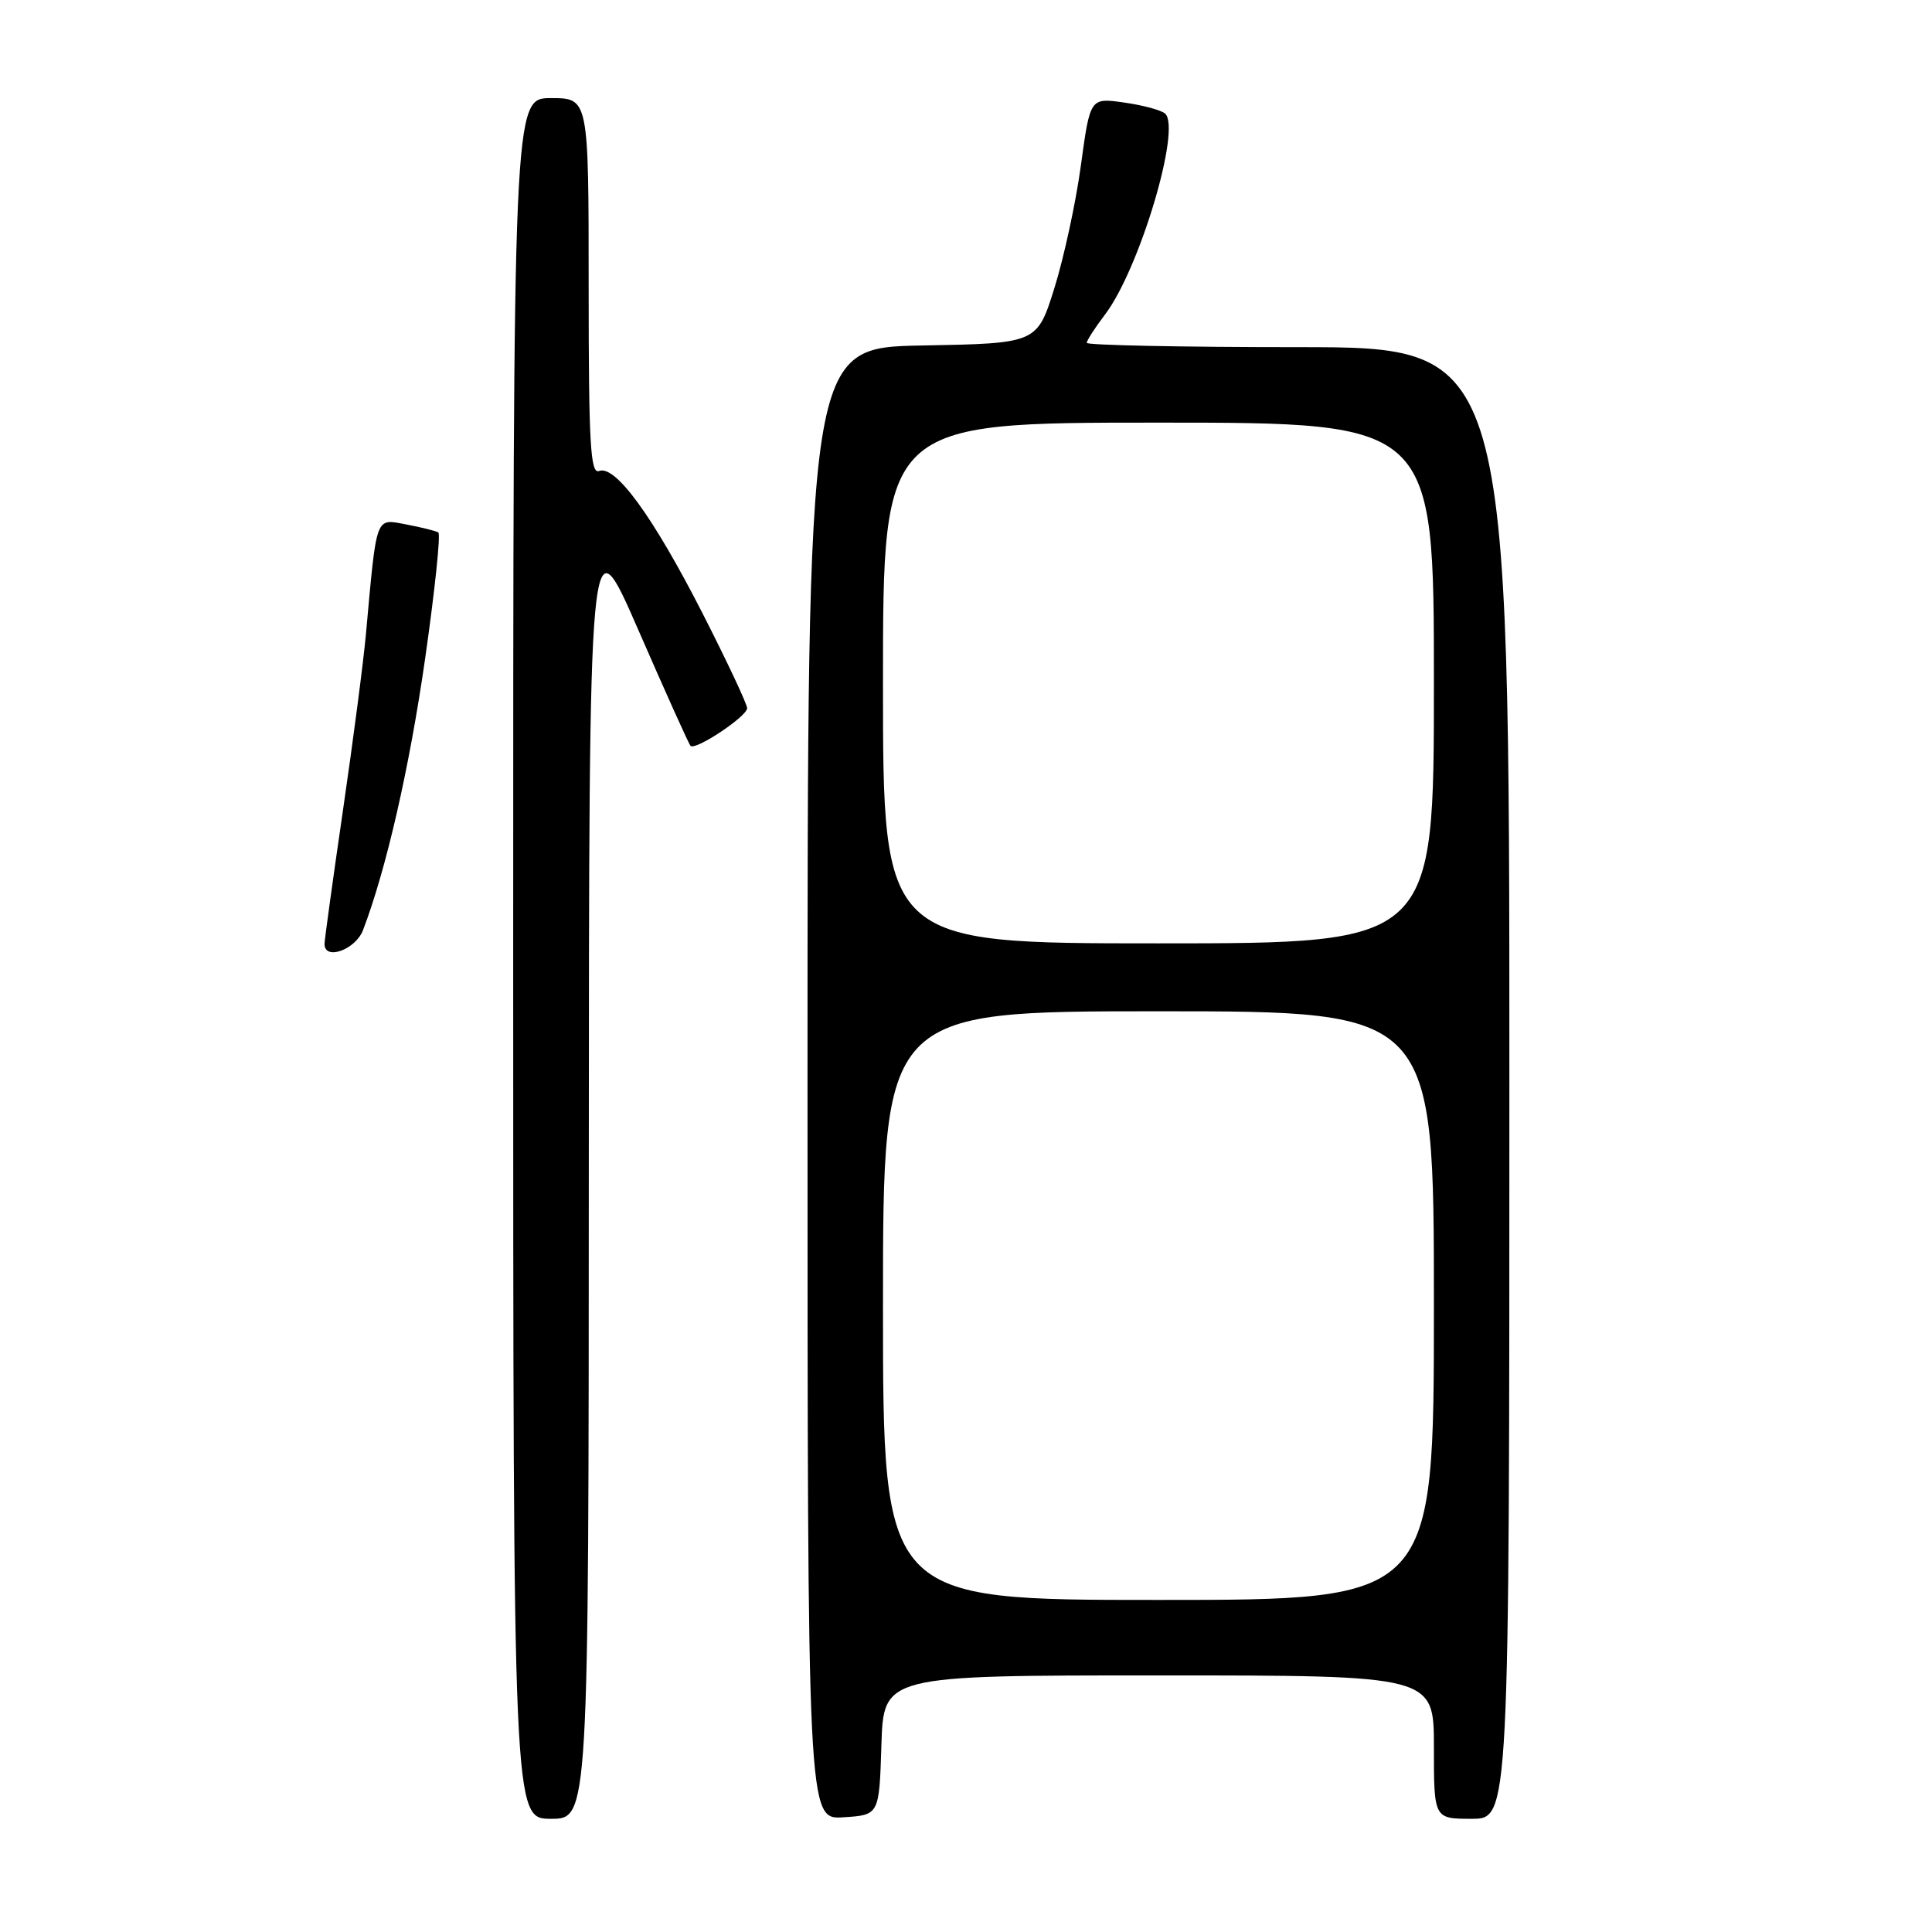 <?xml version="1.0" encoding="UTF-8" standalone="no"?>
<!DOCTYPE svg PUBLIC "-//W3C//DTD SVG 1.1//EN" "http://www.w3.org/Graphics/SVG/1.1/DTD/svg11.dtd" >
<svg xmlns="http://www.w3.org/2000/svg" xmlns:xlink="http://www.w3.org/1999/xlink" version="1.1" viewBox="0 0 256 256">
 <g >
 <path fill="currentColor"
d=" M 78.02 154.75 C 78.05 68.50 78.05 68.50 84.58 83.47 C 88.17 91.70 91.28 98.62 91.50 98.83 C 92.15 99.48 99.00 94.92 99.00 93.84 C 99.00 93.30 96.32 87.60 93.04 81.17 C 86.51 68.40 81.54 61.58 79.38 62.41 C 78.23 62.85 78.00 58.77 78.00 37.97 C 78.00 13.00 78.00 13.00 73.00 13.00 C 68.00 13.00 68.00 13.00 68.00 127.00 C 68.00 241.00 68.00 241.00 73.00 241.00 C 78.00 241.00 78.00 241.00 78.02 154.75 Z  M 116.79 231.25 C 117.08 222.00 117.08 222.00 153.54 222.00 C 190.00 222.00 190.00 222.00 190.00 231.50 C 190.00 241.00 190.00 241.00 195.00 241.00 C 200.00 241.00 200.00 241.00 200.00 143.50 C 200.00 46.00 200.00 46.00 172.00 46.00 C 156.60 46.00 144.00 45.74 144.00 45.43 C 144.00 45.12 145.09 43.43 146.42 41.68 C 150.97 35.70 156.55 17.06 154.39 15.06 C 153.90 14.60 151.46 13.94 148.97 13.59 C 144.45 12.94 144.45 12.94 143.23 21.87 C 142.57 26.78 140.98 34.11 139.72 38.15 C 137.42 45.50 137.42 45.50 122.21 45.78 C 107.00 46.05 107.00 46.05 107.00 143.58 C 107.00 241.11 107.00 241.11 111.75 240.80 C 116.50 240.50 116.50 240.50 116.79 231.25 Z  M 48.10 123.25 C 51.17 115.23 54.26 101.73 56.34 87.21 C 57.62 78.25 58.41 70.75 58.08 70.55 C 57.75 70.35 55.83 69.87 53.82 69.49 C 49.70 68.72 49.94 68.05 48.49 84.00 C 48.17 87.58 46.80 98.07 45.45 107.33 C 44.10 116.59 43.00 124.58 43.00 125.08 C 43.00 127.32 47.11 125.84 48.10 123.25 Z  M 117.00 173.00 C 117.00 134.00 117.00 134.00 153.50 134.00 C 190.00 134.00 190.00 134.00 190.00 173.00 C 190.00 212.00 190.00 212.00 153.50 212.00 C 117.00 212.00 117.00 212.00 117.00 173.00 Z  M 117.00 90.50 C 117.00 56.00 117.00 56.00 153.50 56.00 C 190.00 56.00 190.00 56.00 190.00 90.50 C 190.00 125.00 190.00 125.00 153.50 125.00 C 117.00 125.00 117.00 125.00 117.00 90.50 Z "/>
</g>
</svg>